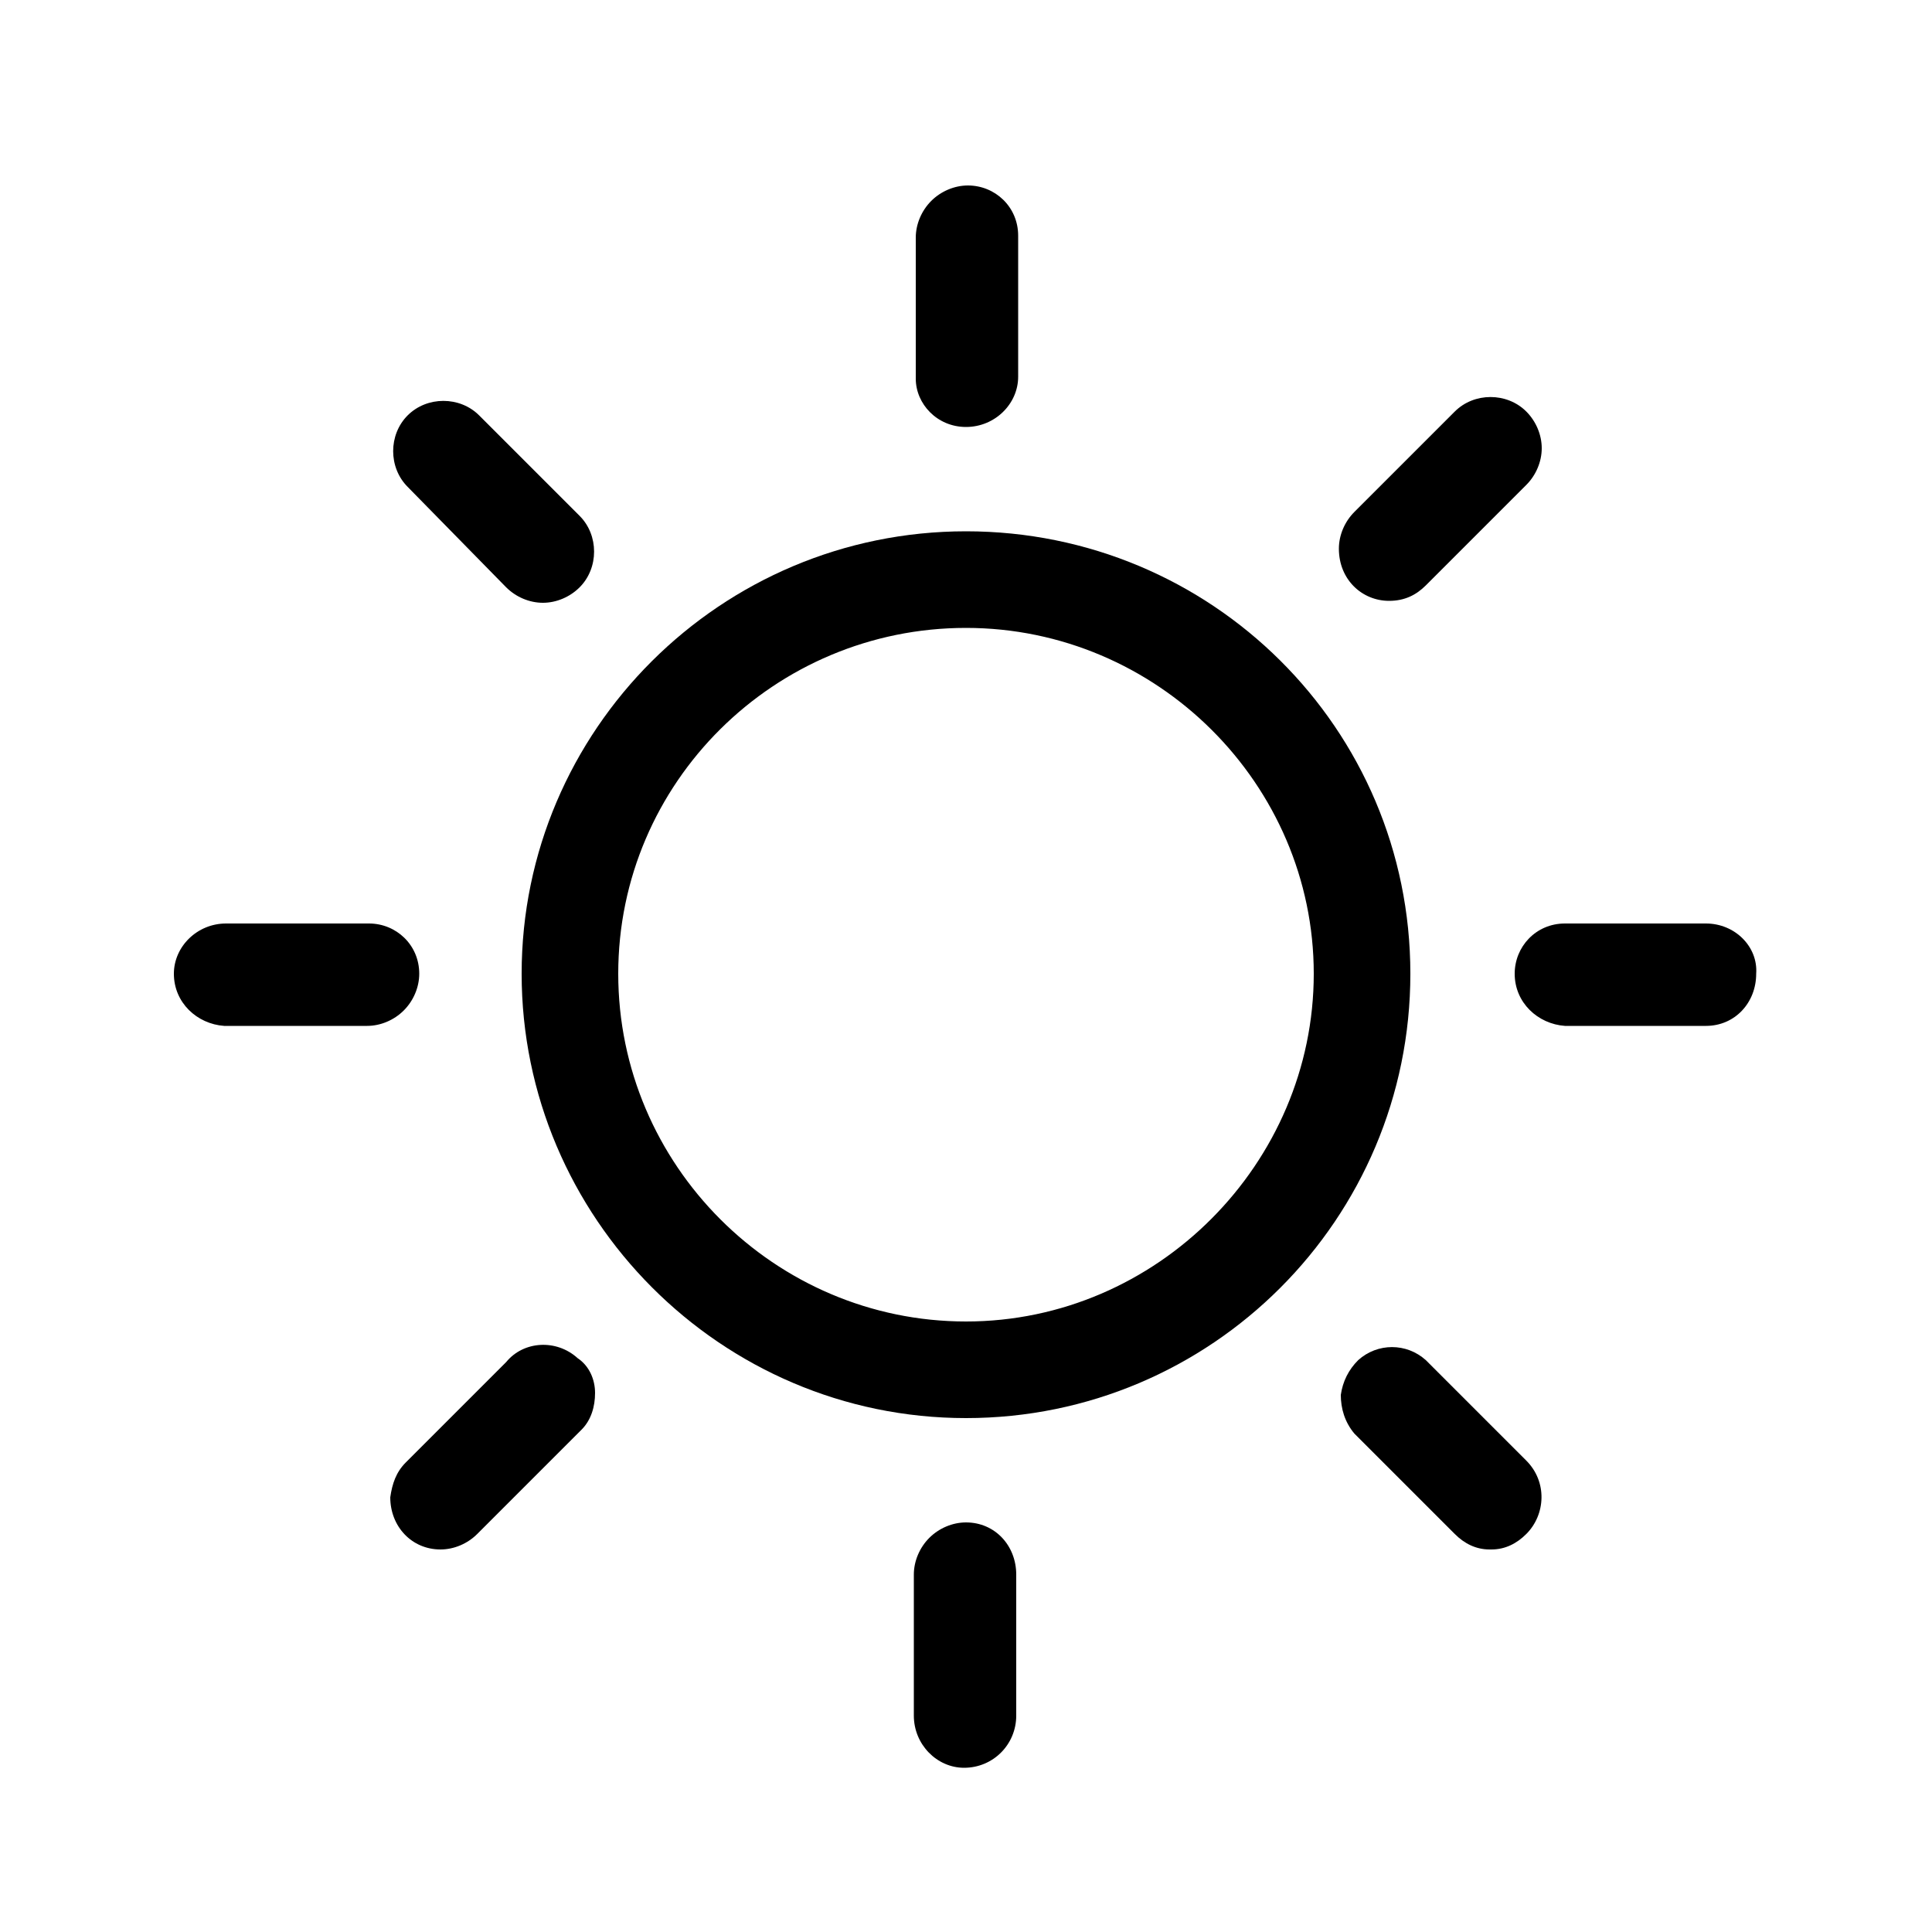 <?xml version="1.0" encoding="utf-8"?>
<!-- Generator: Adobe Illustrator 24.2.3, SVG Export Plug-In . SVG Version: 6.00 Build 0)  -->
<svg version="1.1" id="Layer_1" xmlns="http://www.w3.org/2000/svg" xmlns:xlink="http://www.w3.org/1999/xlink" x="0px" y="0px"
	 viewBox="0 0 100 100" style="enable-background:new 0 0 100 100;" xml:space="preserve">
<g>
	<path d="M50,27.5c-12.7,0-23,10.3-23,22.9s10.3,23,23,23c12.7,0,23-10.3,23-23S62.7,27.5,50,27.5z M50,68.4c-9.9,0-18-8.1-18-18
		s8.1-17.9,18-17.9c9.9,0,18,8.1,18,17.9S59.9,68.4,50,68.4z"/>
	<path d="M50,22.1c1.5,0,2.7-1.2,2.7-2.6v-7.3c0-1.5-1.2-2.6-2.6-2.6c0,0,0,0,0,0c-0.7,0-1.4,0.3-1.9,0.8c-0.5,0.5-0.8,1.2-0.8,1.9
		v7.3C47.4,20.9,48.5,22.1,50,22.1z"/>
	<path d="M50,78.8C50,78.8,50,78.8,50,78.8c-0.7,0-1.4,0.3-1.9,0.8c-0.5,0.5-0.8,1.2-0.8,1.9v7.3c0,1.5,1.2,2.7,2.6,2.7
		c1.5,0,2.7-1.2,2.7-2.7v-7.3C52.6,80,51.5,78.8,50,78.8z"/>
	<path d="M71.9,31.1C71.9,31.1,72,31.1,71.9,31.1c0.8,0,1.4-0.3,1.9-0.8l5.2-5.2c0.5-0.5,0.8-1.2,0.8-1.9c0-0.7-0.3-1.4-0.8-1.9
		c-1-1-2.7-1-3.7,0l-5.2,5.2c-0.5,0.5-0.8,1.2-0.8,1.9C69.3,30,70.5,31.1,71.9,31.1z"/>
	<path d="M26.2,70.5L21,75.7c-0.5,0.5-0.7,1.1-0.8,1.8c0,1.5,1.1,2.7,2.6,2.7h0h0c0.7,0,1.4-0.3,1.9-0.8l5.2-5.2
		c0.1-0.1,0.1-0.1,0.2-0.2c0.5-0.5,0.7-1.2,0.7-1.9c0-0.7-0.3-1.4-0.9-1.8C28.8,69.3,27.1,69.4,26.2,70.5z"/>
	<path d="M88.3,47.8L88.3,47.8H81c-1.5,0-2.6,1.2-2.6,2.6c0,1.5,1.2,2.6,2.6,2.7h7.3c1.5,0,2.6-1.2,2.6-2.7
		C91,49,89.8,47.8,88.3,47.8z"/>
	<path d="M21.7,50.4c0-1.5-1.2-2.6-2.6-2.6c0,0,0,0,0,0h-7.4C10.2,47.8,9,49,9,50.4c0,1.5,1.2,2.6,2.6,2.7H19c0.7,0,1.4-0.3,1.9-0.8
		C21.4,51.8,21.7,51.1,21.7,50.4z"/>
	<path d="M73.8,70.4c-1-0.9-2.5-0.9-3.5,0c-0.5,0.5-0.8,1.1-0.9,1.8c0,0.7,0.2,1.4,0.7,2l5.2,5.2c0.5,0.5,1.1,0.8,1.8,0.8l0.1,0h0
		c0.7,0,1.3-0.3,1.8-0.8c1-1,1.1-2.7,0-3.8L73.8,70.4z"/>
	<path d="M26.2,30.4c0.5,0.5,1.2,0.8,1.9,0.8c0.7,0,1.4-0.3,1.9-0.8c1-1,1-2.7,0-3.7l-5.2-5.2c-1-1-2.7-1-3.7,0c-1,1-1,2.7,0,3.7
		L26.2,30.4z"/>
</g>
</svg>
